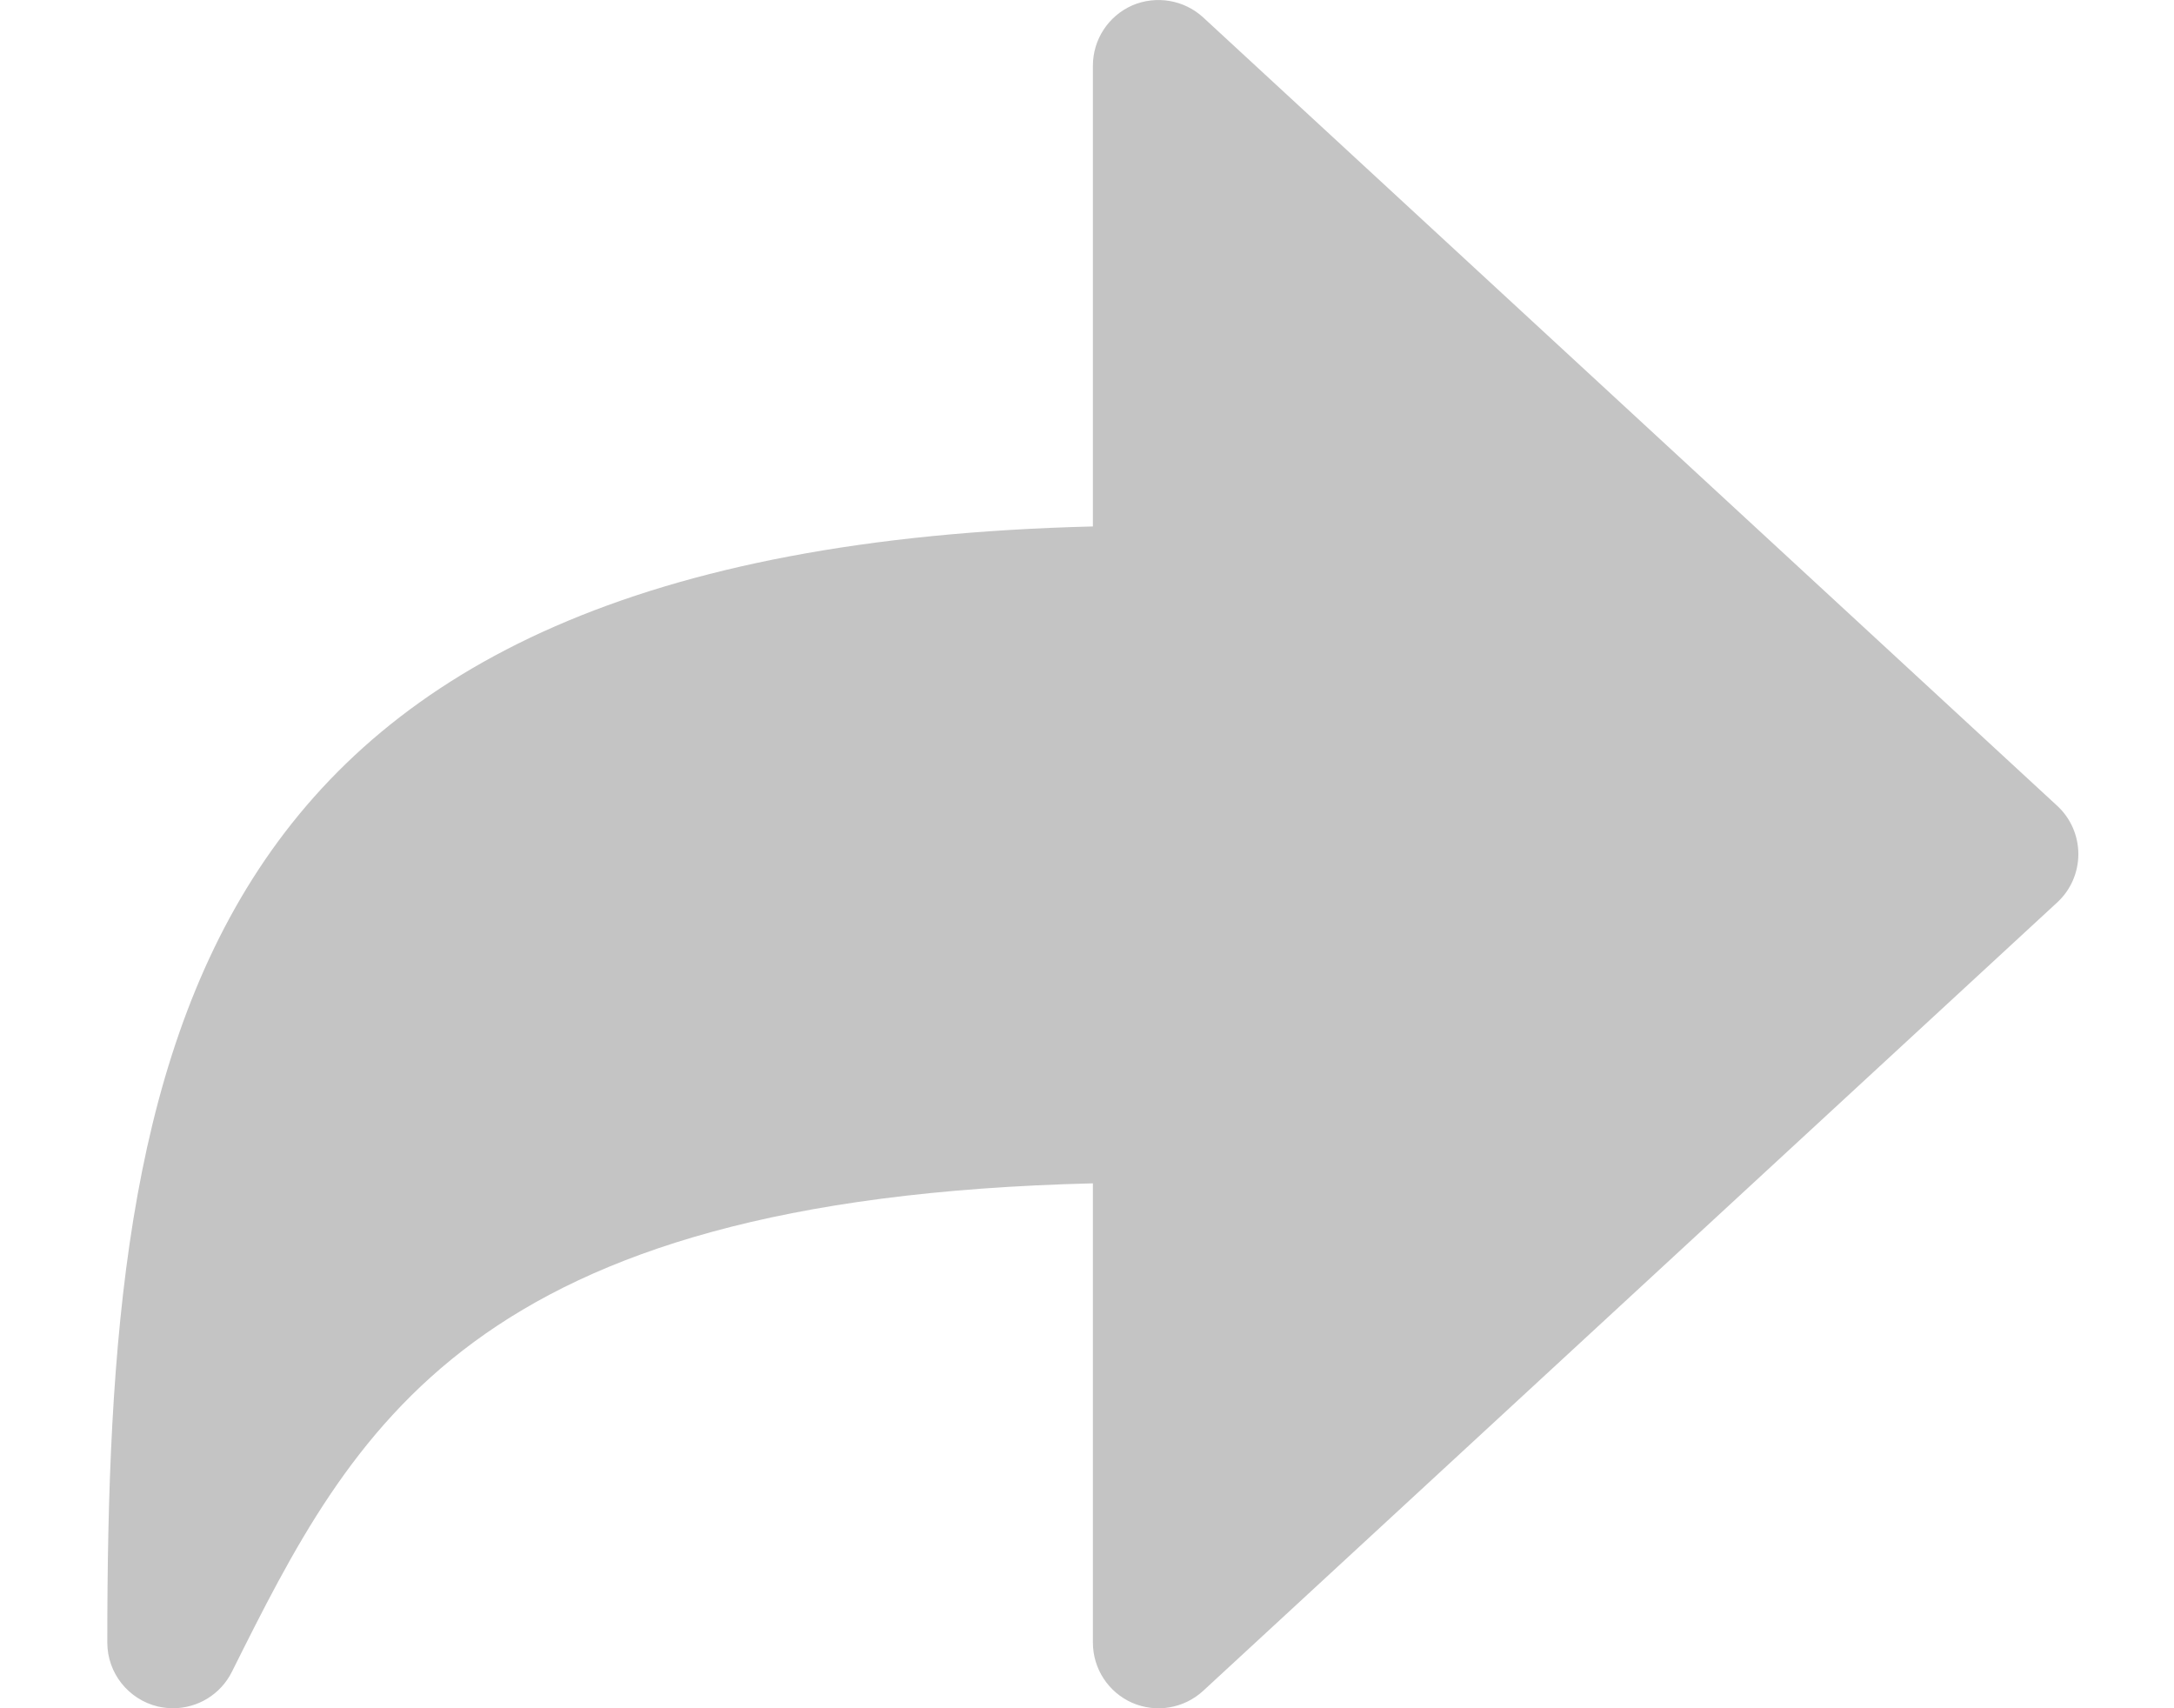 <svg width="14" height="11" viewBox="0 0 14 11" fill="none" xmlns="http://www.w3.org/2000/svg">
<path d="M1.114 11C1.082 11 1.05 10.996 1.017 10.989C0.826 10.943 0.691 10.773 0.691 10.577C0.691 6.732 1.178 3.535 7.038 3.39V0.423C7.038 0.255 7.137 0.103 7.291 0.035C7.444 -0.031 7.624 -0.002 7.748 0.112L13.248 5.189C13.335 5.269 13.384 5.382 13.384 5.5C13.384 5.618 13.335 5.731 13.248 5.811L7.748 10.888C7.624 11.002 7.445 11.032 7.291 10.965C7.137 10.897 7.038 10.745 7.038 10.577V7.62C3.018 7.717 2.276 9.199 1.493 10.766C1.42 10.912 1.272 11 1.114 11Z" fill="#C4C4C4"/>
</svg>
